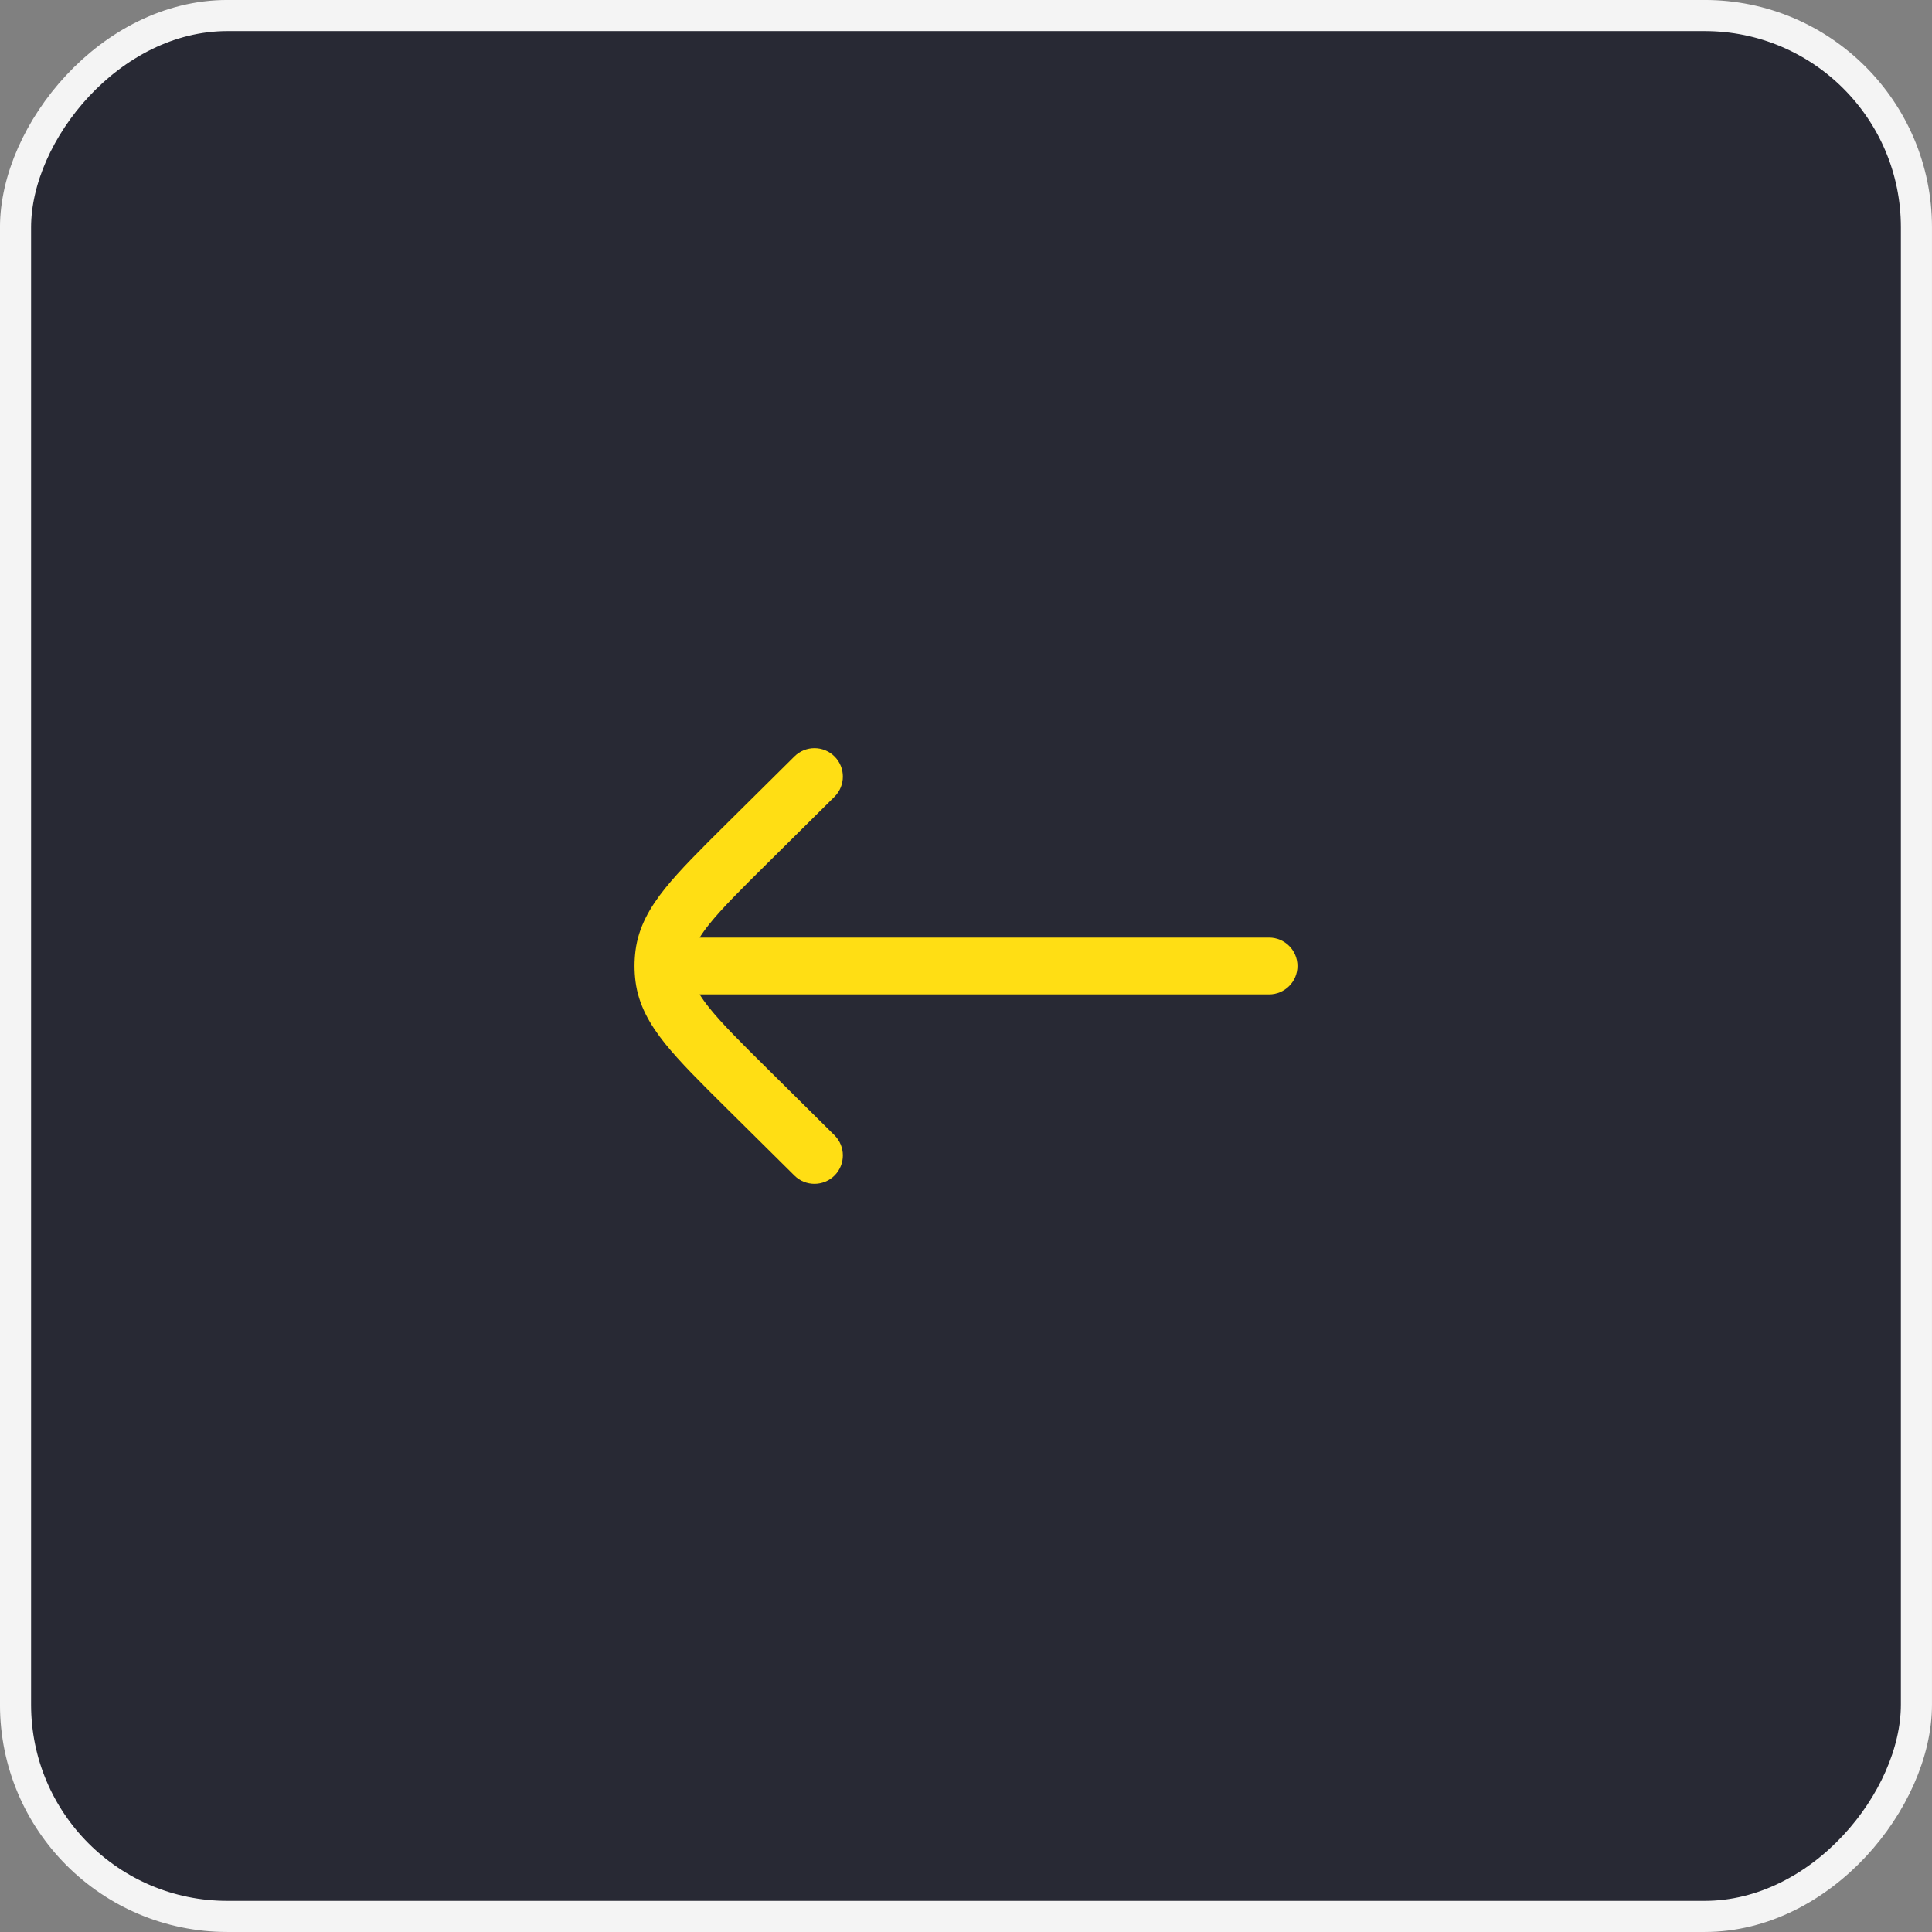 <svg width="51" height="51" viewBox="0 0 51 51" fill="none" xmlns="http://www.w3.org/2000/svg">
<rect x="0" y="0" width="51" height="51" fill="#808080" stroke="none"/>
<rect x="-0.41" y="0.41" width="50.179" height="50.179" rx="5.59" transform="matrix(-1 0 0 1 50.179 0)" fill="#282934"/>
<rect x="-0.41" y="0.41" width="50.179" height="50.179" rx="5.59" transform="matrix(-1 0 0 1 50.179 0)" stroke="#F4F4F4" stroke-width="0.821"/>
<path d="M20.972 19.967C21.266 19.676 21.741 19.678 22.033 19.972C22.324 20.266 22.322 20.741 22.028 21.033L20.265 22.78C19.549 23.489 19.059 23.977 18.727 24.391C18.619 24.525 18.535 24.643 18.469 24.75L33.5 24.75C33.914 24.75 34.25 25.086 34.25 25.5C34.25 25.914 33.914 26.25 33.5 26.25L18.469 26.25C18.535 26.357 18.619 26.475 18.727 26.609C19.059 27.023 19.549 27.511 20.265 28.22L22.028 29.967C22.322 30.259 22.324 30.734 22.033 31.028C21.741 31.322 21.266 31.324 20.972 31.033L19.177 29.254C18.501 28.584 17.949 28.036 17.557 27.549C17.15 27.041 16.855 26.526 16.776 25.908C16.759 25.773 16.75 25.636 16.75 25.5C16.75 25.364 16.759 25.227 16.776 25.092C16.855 24.474 17.15 23.959 17.557 23.451C17.949 22.964 18.501 22.416 19.177 21.746L20.972 19.967Z" fill="#FFDE14"/>
</svg>
